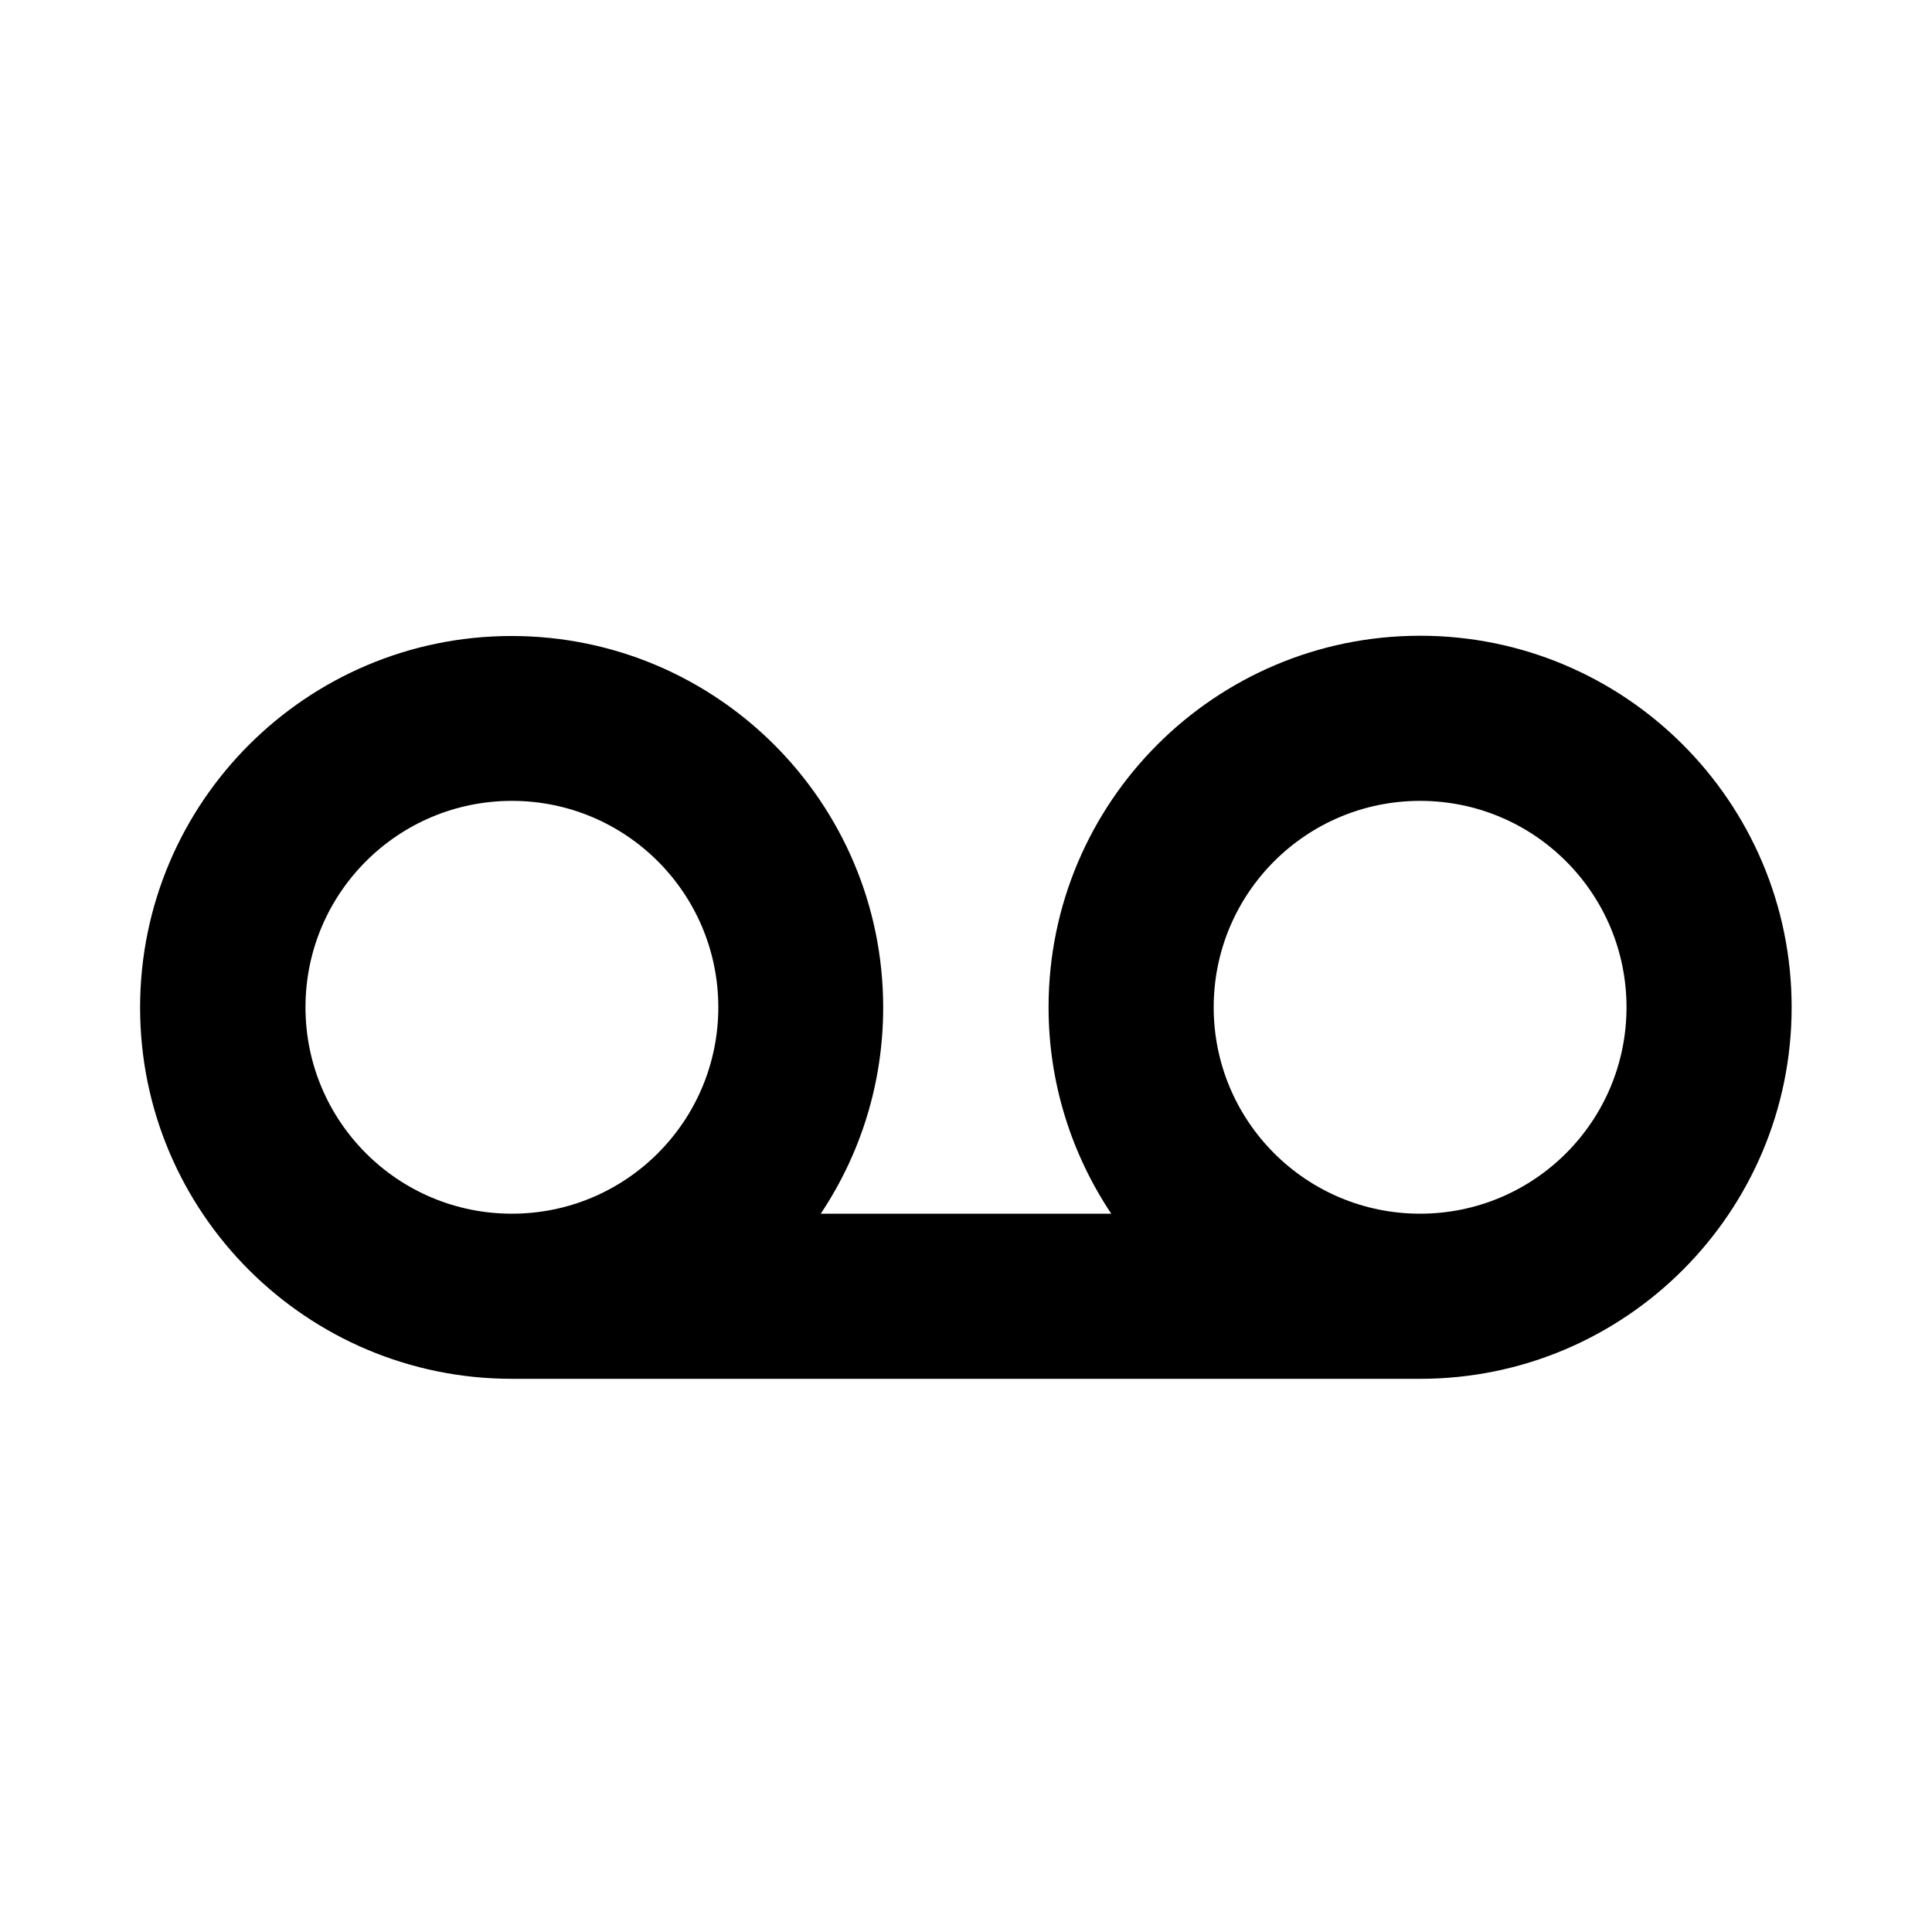 <svg xmlns="http://www.w3.org/2000/svg" width="100%" height="100%" viewBox="0 0 748.8 748.8"><path fill="currentColor" d="M550.4 246.4c79.5 0 144 64.5 144 144s-64.5 144-144 144h-352c-79.5 0-144.1-64.4-144.1-143.9 0-79.5 64.5-144 144-144 79.5 0 144 64.5 144 144 0 29.5-8.9 57-24.2 79.9h112.6c-15.3-22.9-24.3-50.5-24.3-80 0-79.5 64.5-144 144-144zM118.4 390.4c0 44.2 35.8 80 80 80s80-35.8 80-80-35.8-80-80-80-80 35.8-80 80zM550.4 470.4c44.2 0 80-35.8 80-80s-35.8-80-80-80-80 35.8-80 80 35.8 80 80 80z" /></svg>